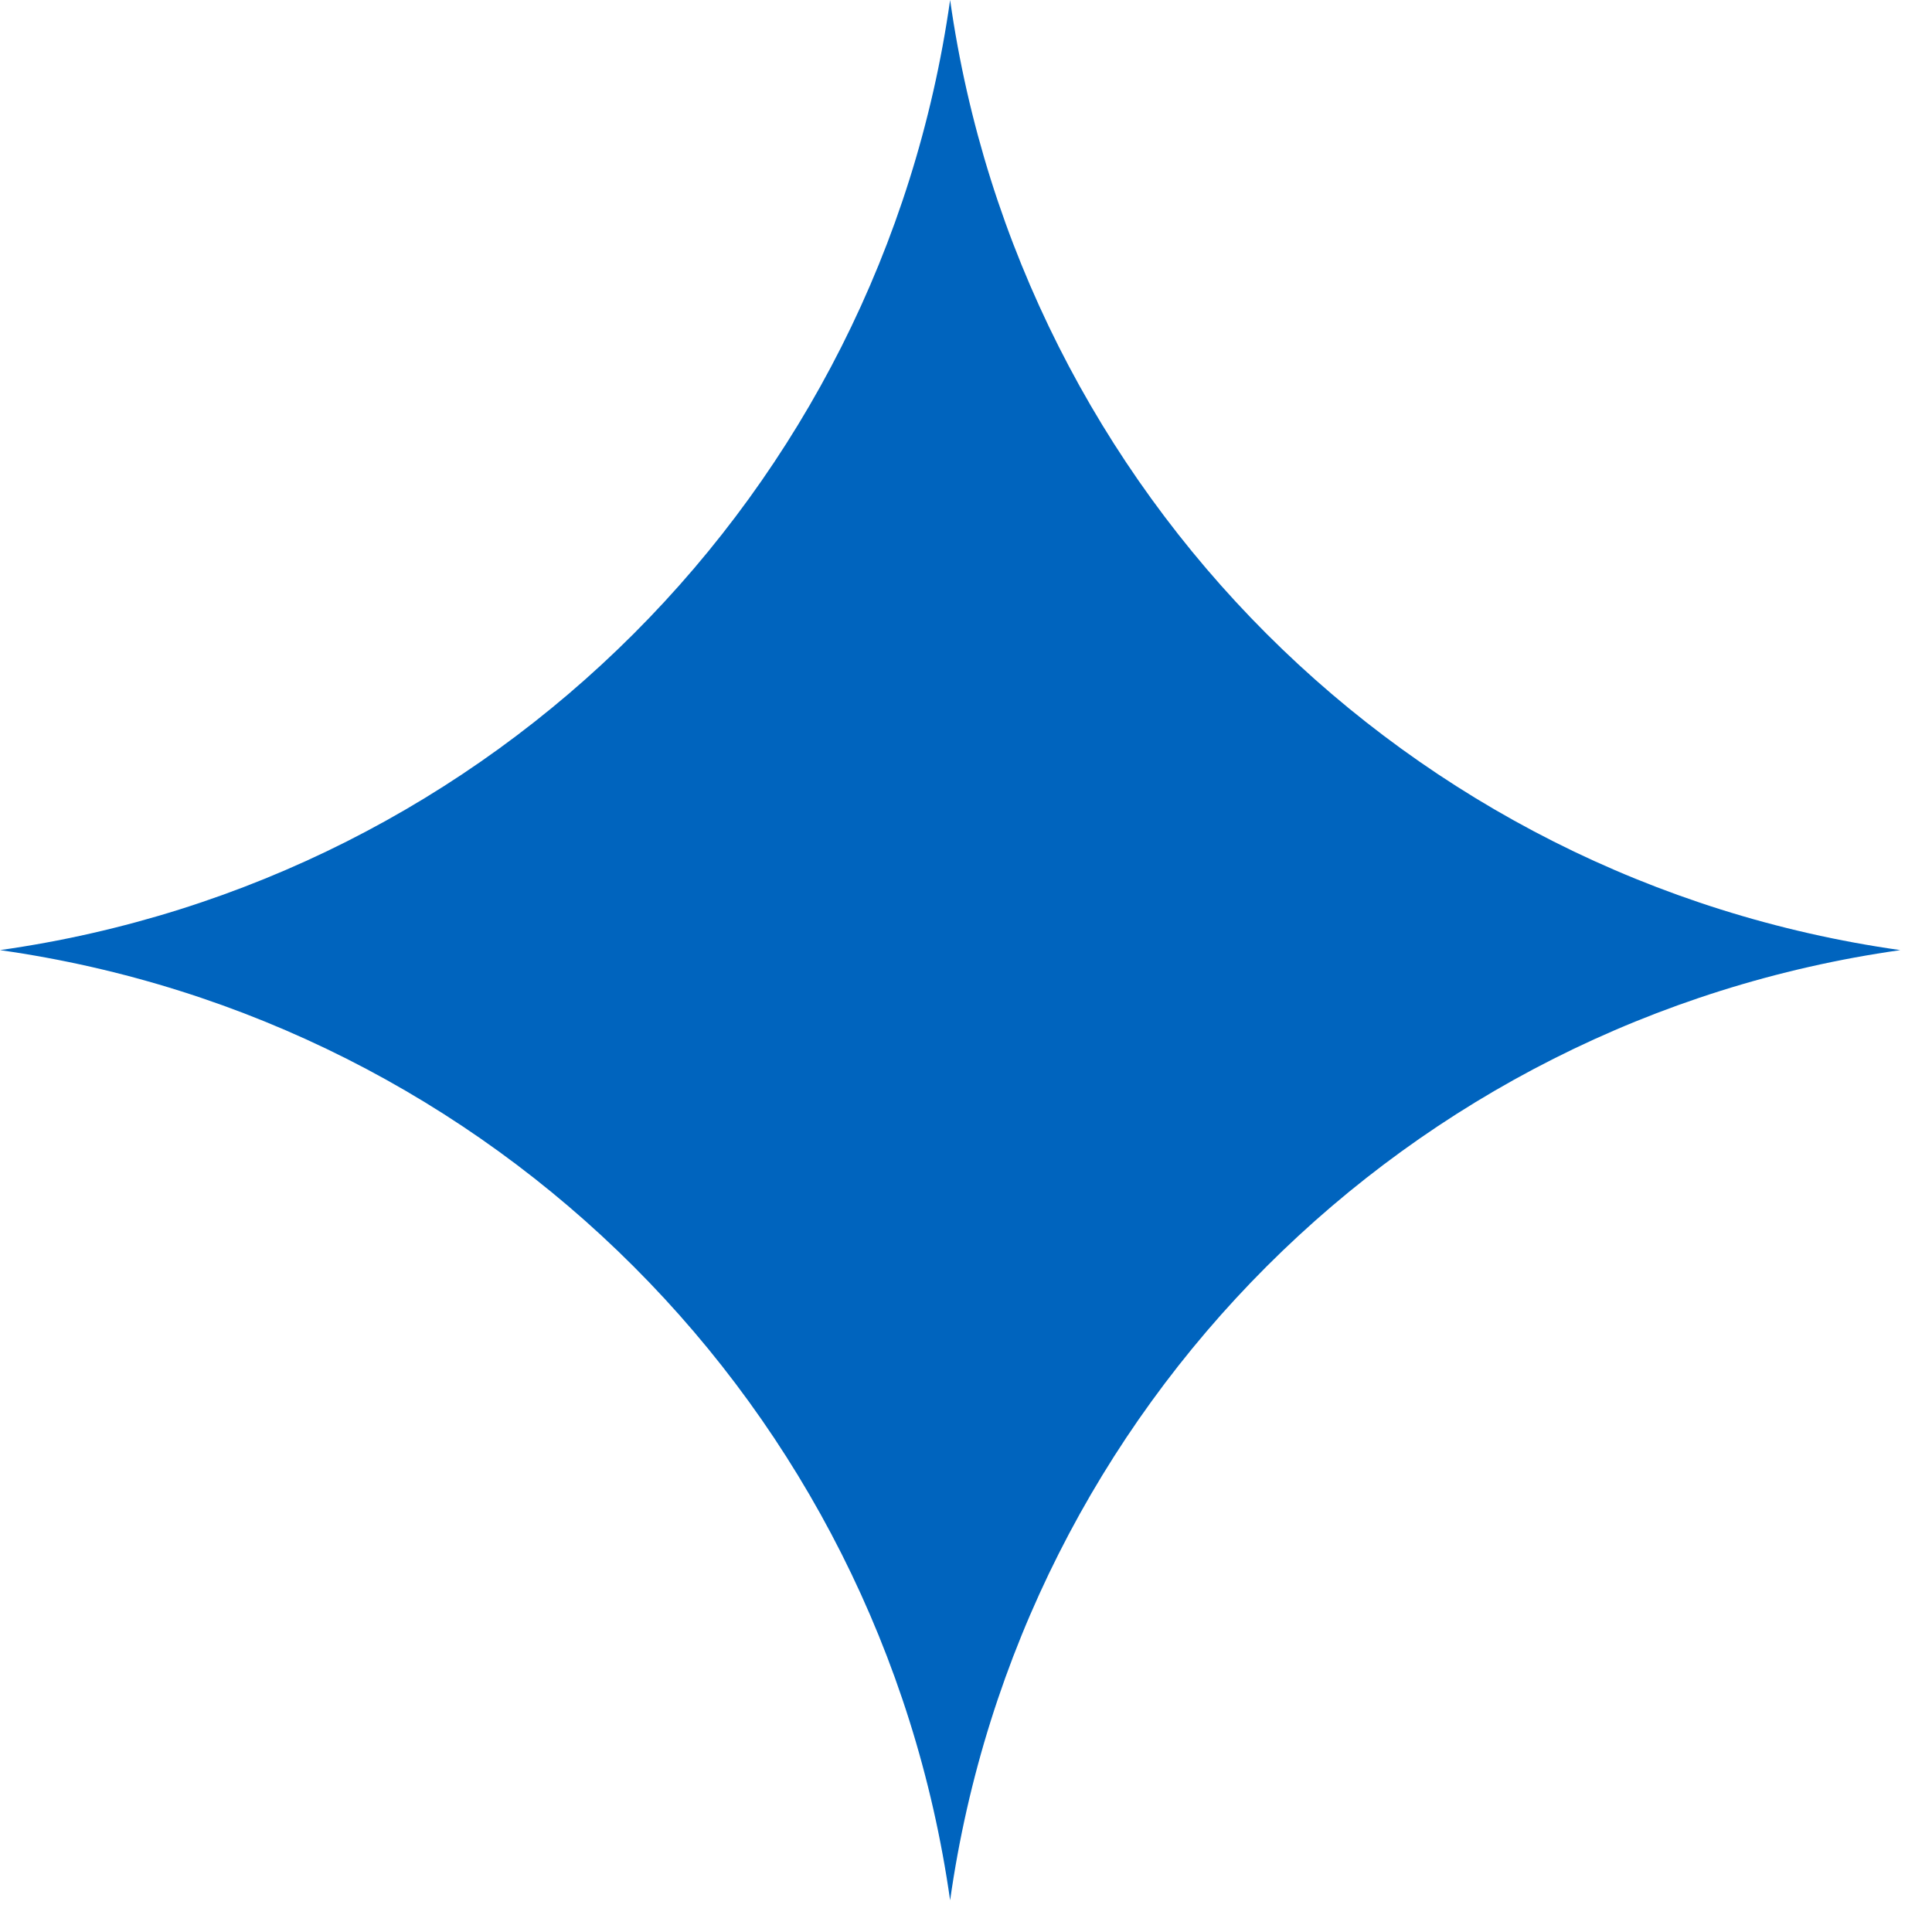 <svg width="27" height="27" viewBox="0 0 27 27" fill="none" xmlns="http://www.w3.org/2000/svg">
<path d="M13.278 0C14.254 6.889 19.667 12.303 26.557 13.278C19.667 14.254 14.254 19.668 13.278 26.557C12.301 19.668 6.889 14.254 0 13.278C6.889 12.303 12.301 6.889 13.278 0Z" fill="#0064BE"/>
</svg>
